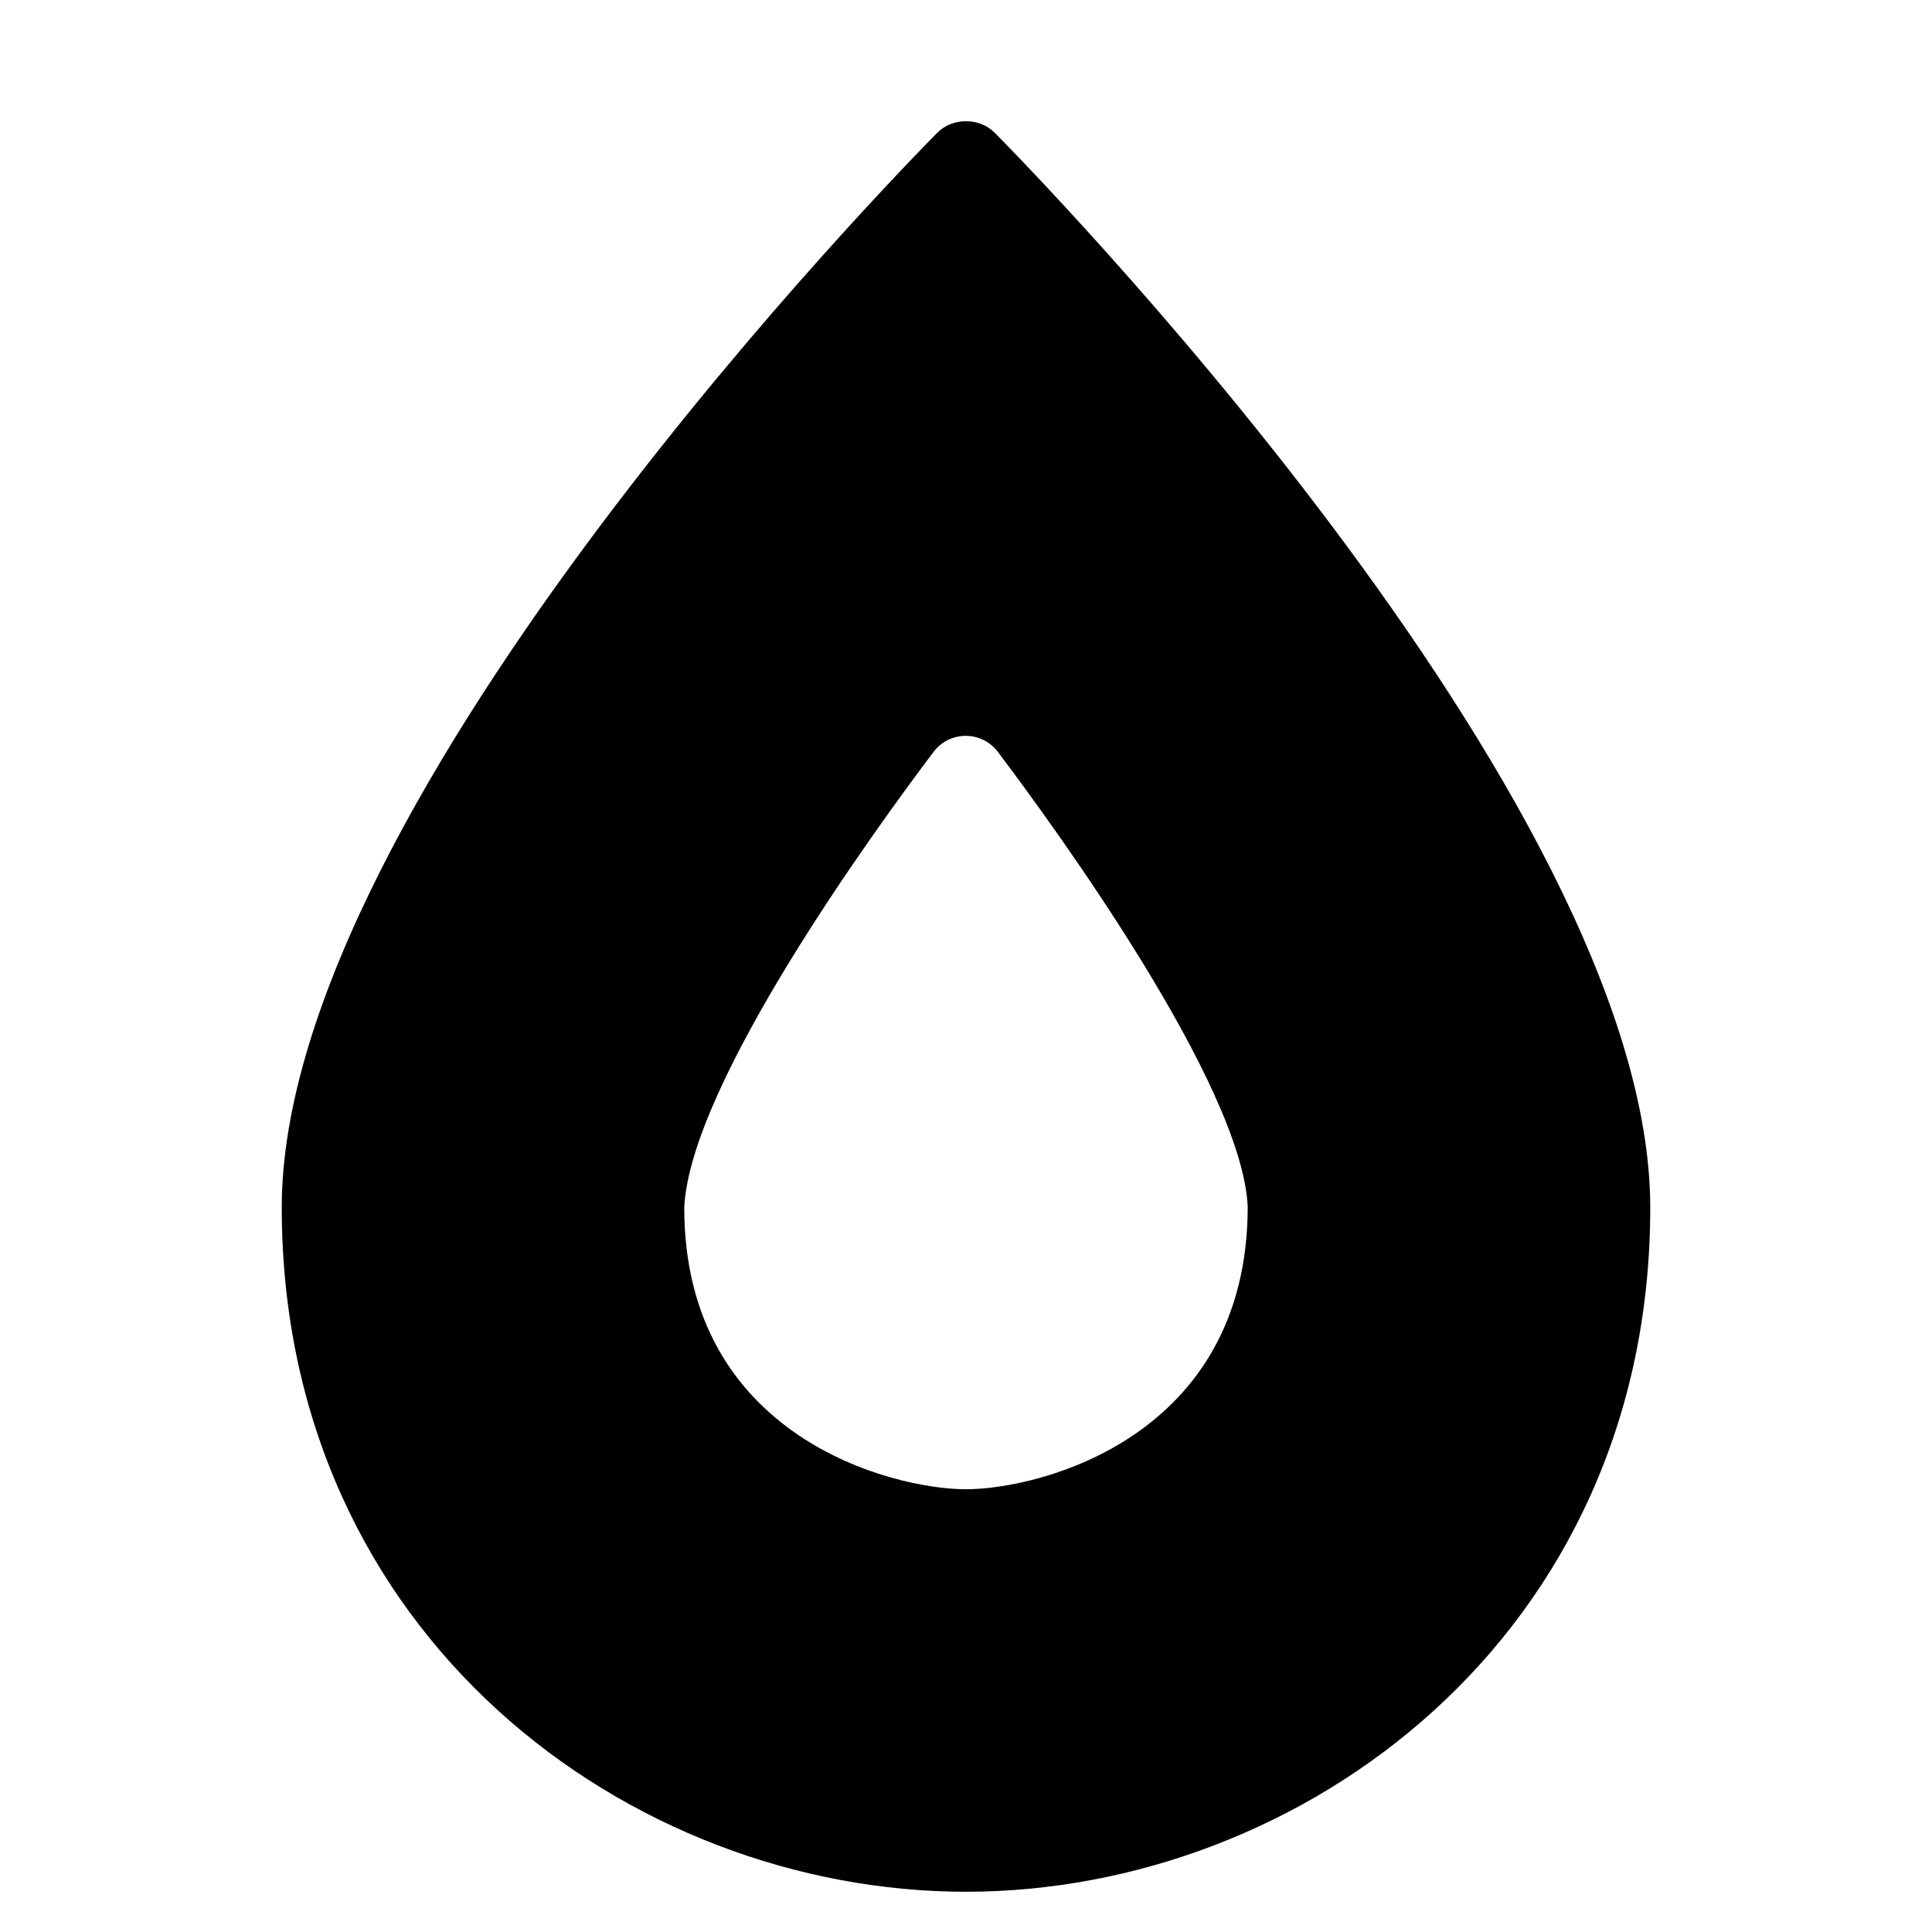 <?xml version="1.0" encoding="utf-8"?>
<!-- Generator: Adobe Illustrator 19.2.1, SVG Export Plug-In . SVG Version: 6.00 Build 0)  -->
<!DOCTYPE svg PUBLIC "-//W3C//DTD SVG 1.1//EN" "http://www.w3.org/Graphics/SVG/1.1/DTD/svg11.dtd">
<svg version="1.1" id="Layer_1" xmlns="http://www.w3.org/2000/svg" xmlns:xlink="http://www.w3.org/1999/xlink" x="0px" y="0px"
	 width="48px" height="48px" viewBox="0 0 48 48" enable-background="new 0 0 48 48" xml:space="preserve">
<path d="M24,47c8.356,0,17-6.359,17-17C41,19.83,25.375,3.966,24.71,3.295c-0.376-0.378-1.044-0.378-1.42,0
	C22.625,3.966,7,19.83,7,30C7,40.641,15.644,47,24,47z M23.195,18.679c0.189-0.25,0.484-0.397,0.798-0.397
	c0.314,0,0.609,0.147,0.798,0.397c1.419,1.881,6.063,8.256,6.208,11.295C31,35.718,25.816,37,24,37s-7-1.286-7-7
	C17.147,26.91,21.779,20.554,23.195,18.679z"/>
</svg>
